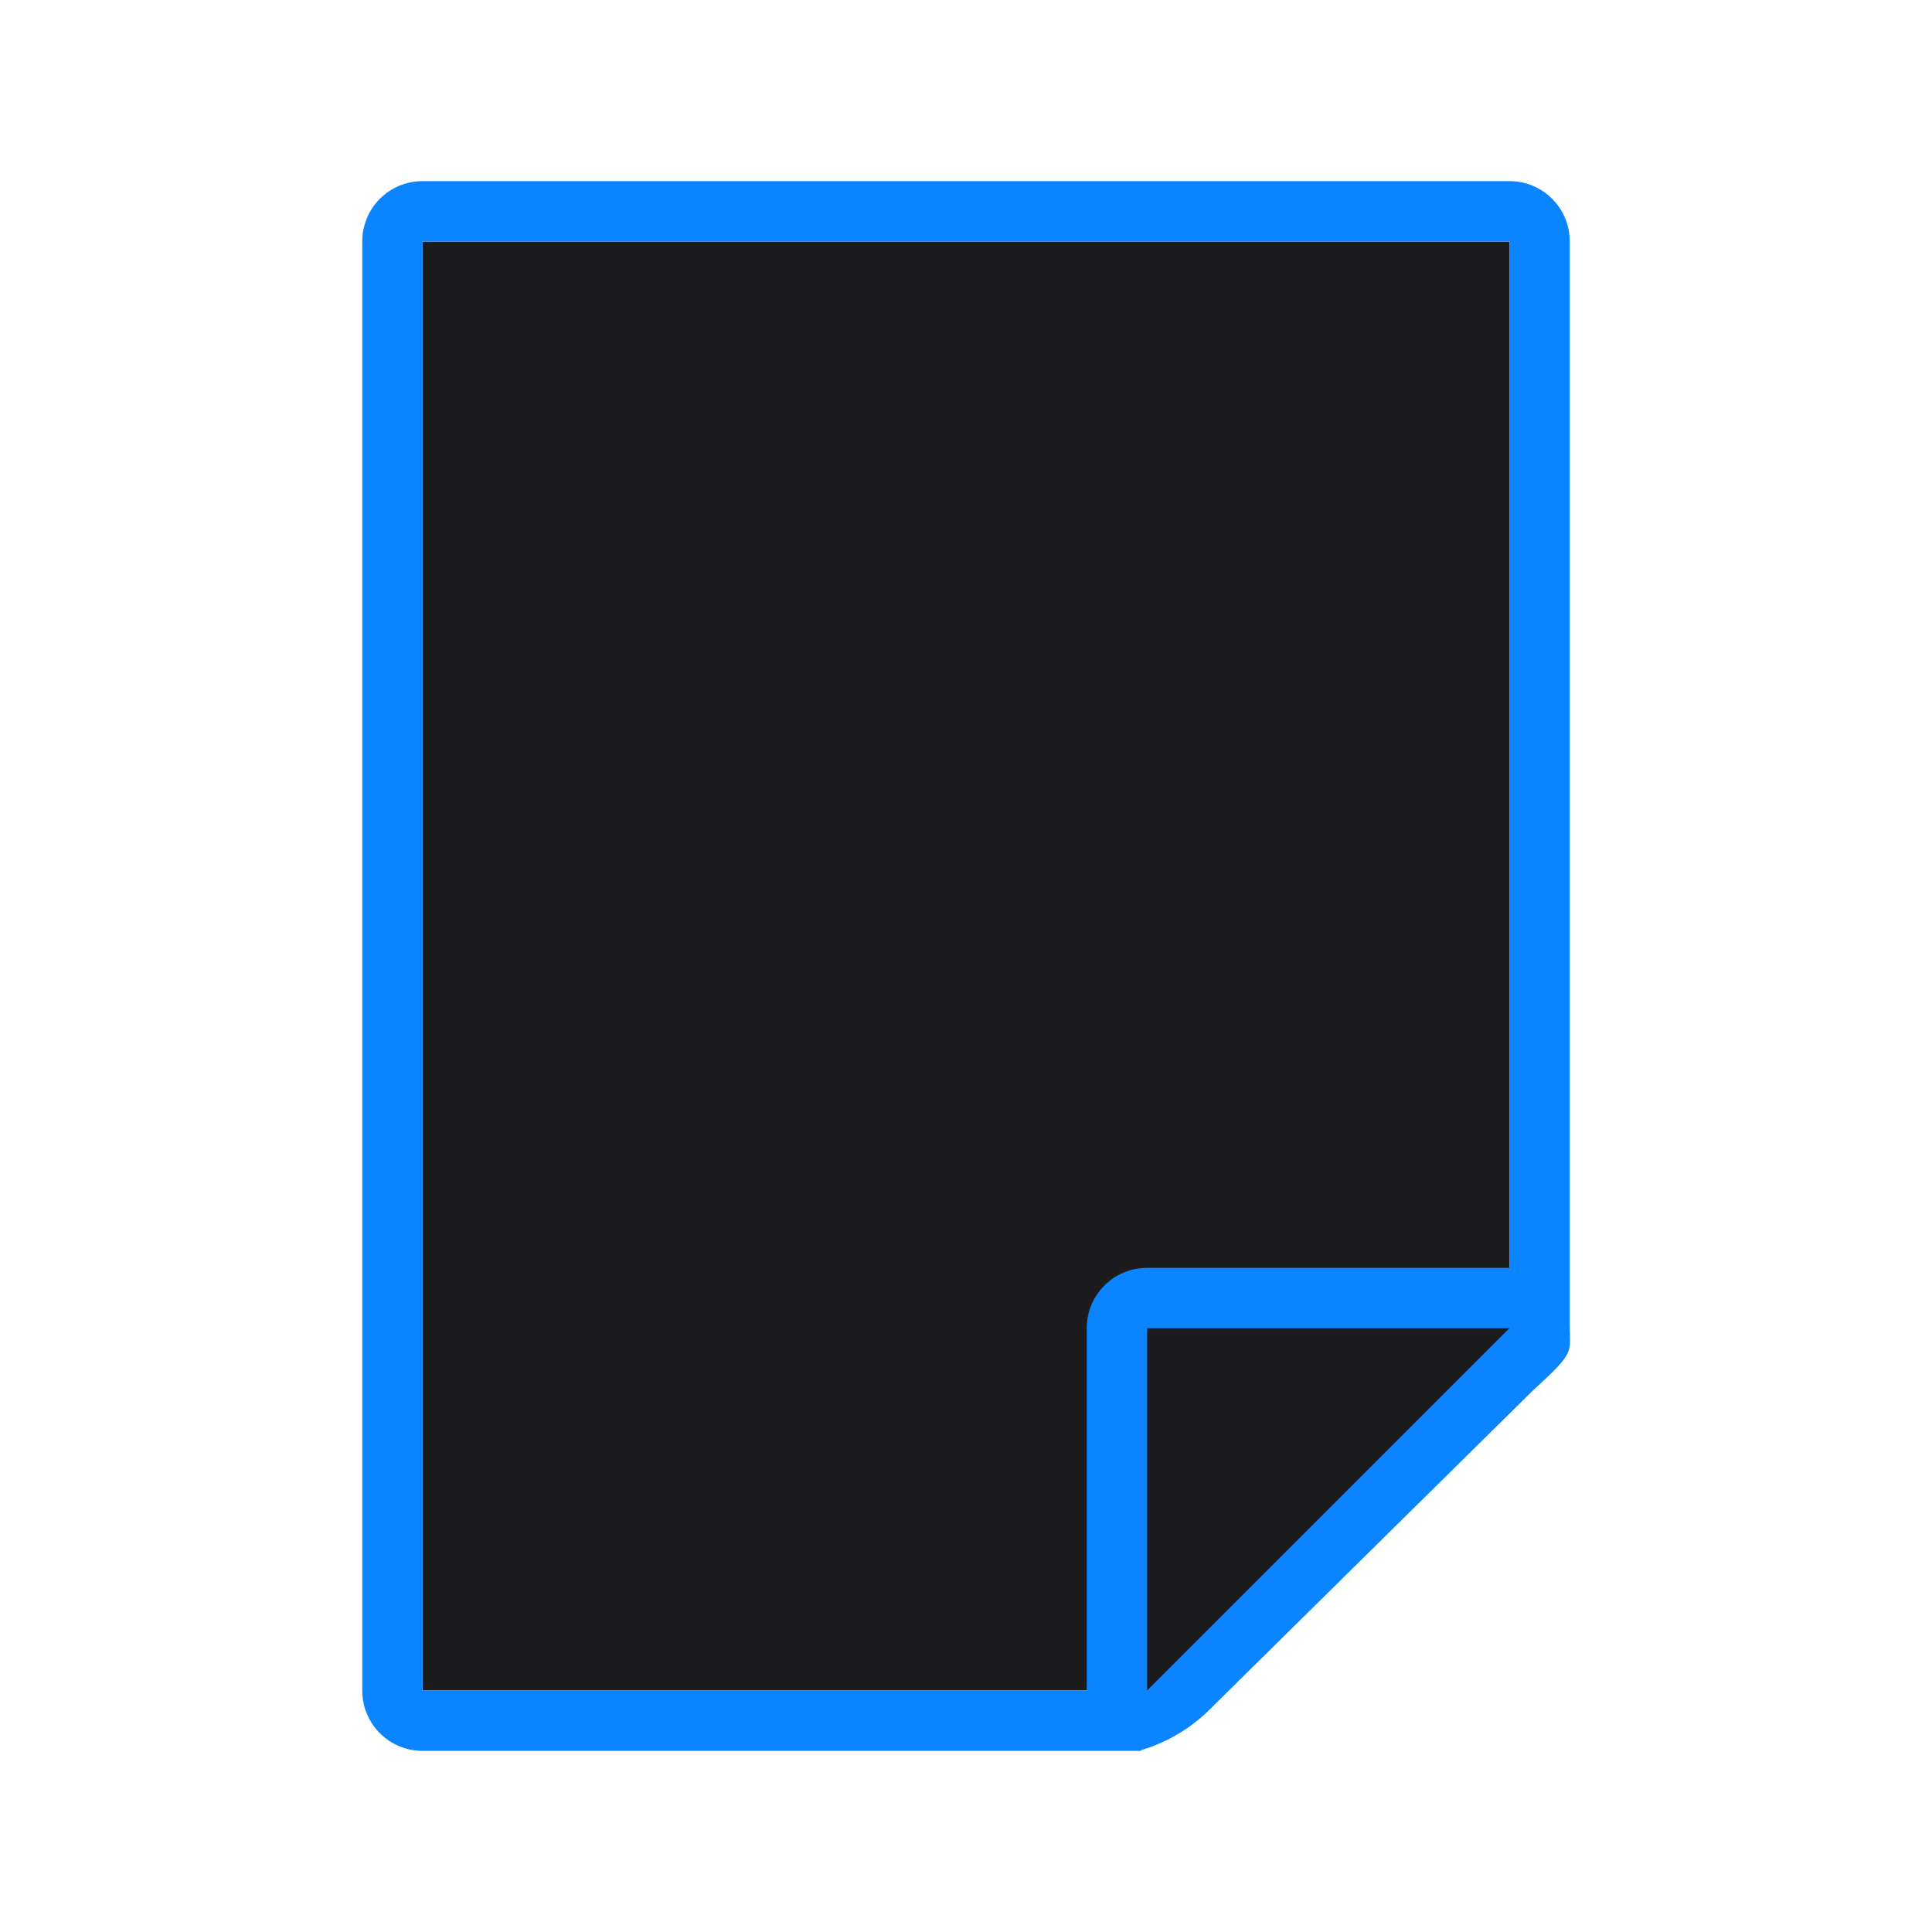 <svg viewBox="0 0 32 32" xmlns="http://www.w3.org/2000/svg" xmlns:xlink="http://www.w3.org/1999/xlink"><linearGradient id="a" gradientTransform="translate(-55.932 35.458)" gradientUnits="userSpaceOnUse" x1="12" x2="12" y1="21.5" y2="2.5"><stop offset="0" stop-color="#1c1c1e"/><stop offset="1" stop-color="#2d2d2d"/></linearGradient><linearGradient id="b" gradientUnits="userSpaceOnUse" x1="11.746" x2="11.305" xlink:href="#a" y1="3.932" y2="27.797"/><linearGradient id="c" gradientUnits="userSpaceOnUse" x1="22.254" x2="21.61" xlink:href="#a" y1="3.881" y2="18.932"/><g transform="matrix(1 0 0 -1 0 32)"><path d="m7 4v24h18v-18.641l-6-5.359z" fill="url(#b)"/><path d="m7 3c-.554 0-1 .446-1 1v24c0 .554.446 1 1 1h18c.554 0 1-.446 1-1v-16.109-1.641-.208c0-.451.099-.427-.605-1.068l-5.307-5.237c-.71-.737-1.478-.737-1.095-.737h-.332-.662zm0 1h11v6c0 .554.446 1 1 1h6v17h-18z" fill="#0a84ff"/><path d="m19 10h6l-6-6z" fill="url(#c)" fill-rule="evenodd"/></g></svg>